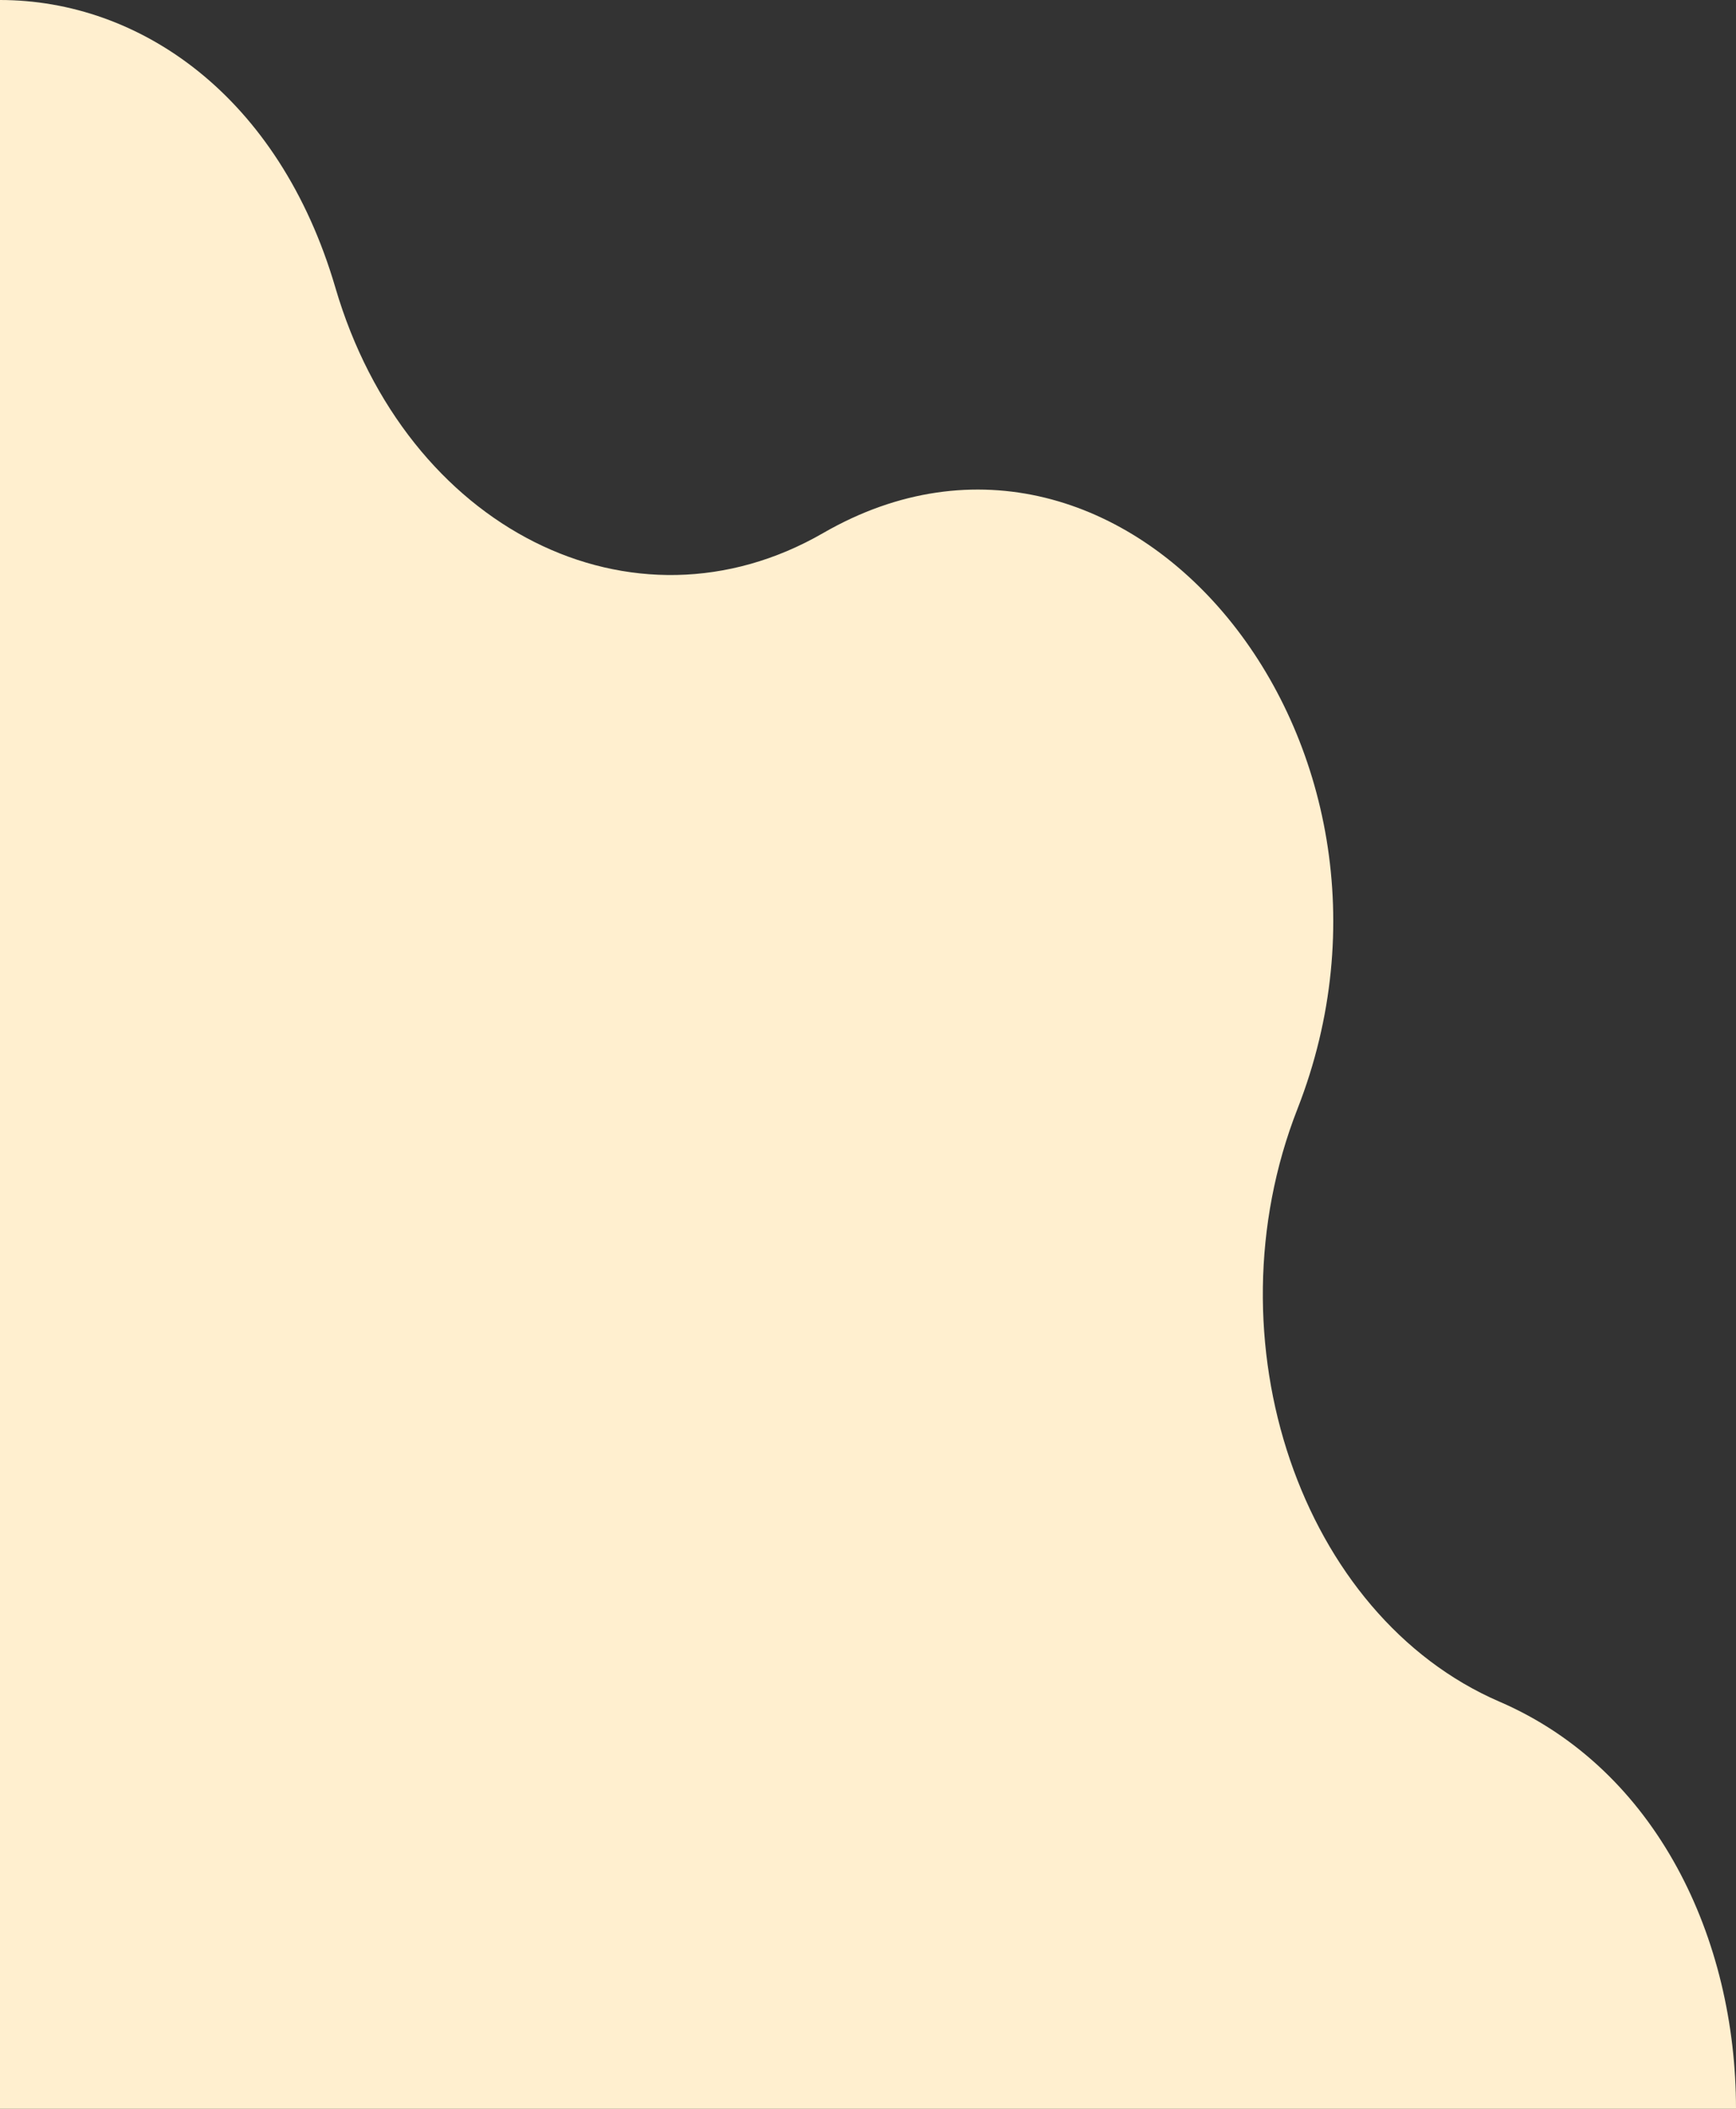 <svg width="630" height="765" viewBox="0 0 630 765" fill="none" xmlns="http://www.w3.org/2000/svg">
<rect x="0" y="0" width="630" height="765" fill="#333333" stroke="none"/>
<path d="M630 765C630 703.47 601.416 642.029 544.176 617.312C472.067 586.196 437.997 486.189 470.84 402.309C523.027 269.082 408.547 130.071 298.759 193.354C229.681 233.234 147.322 191.864 121.698 104.302C101.271 34.709 50.671 0 0 0V765H630Z" fill="#FFEFCF"/>
</svg>
